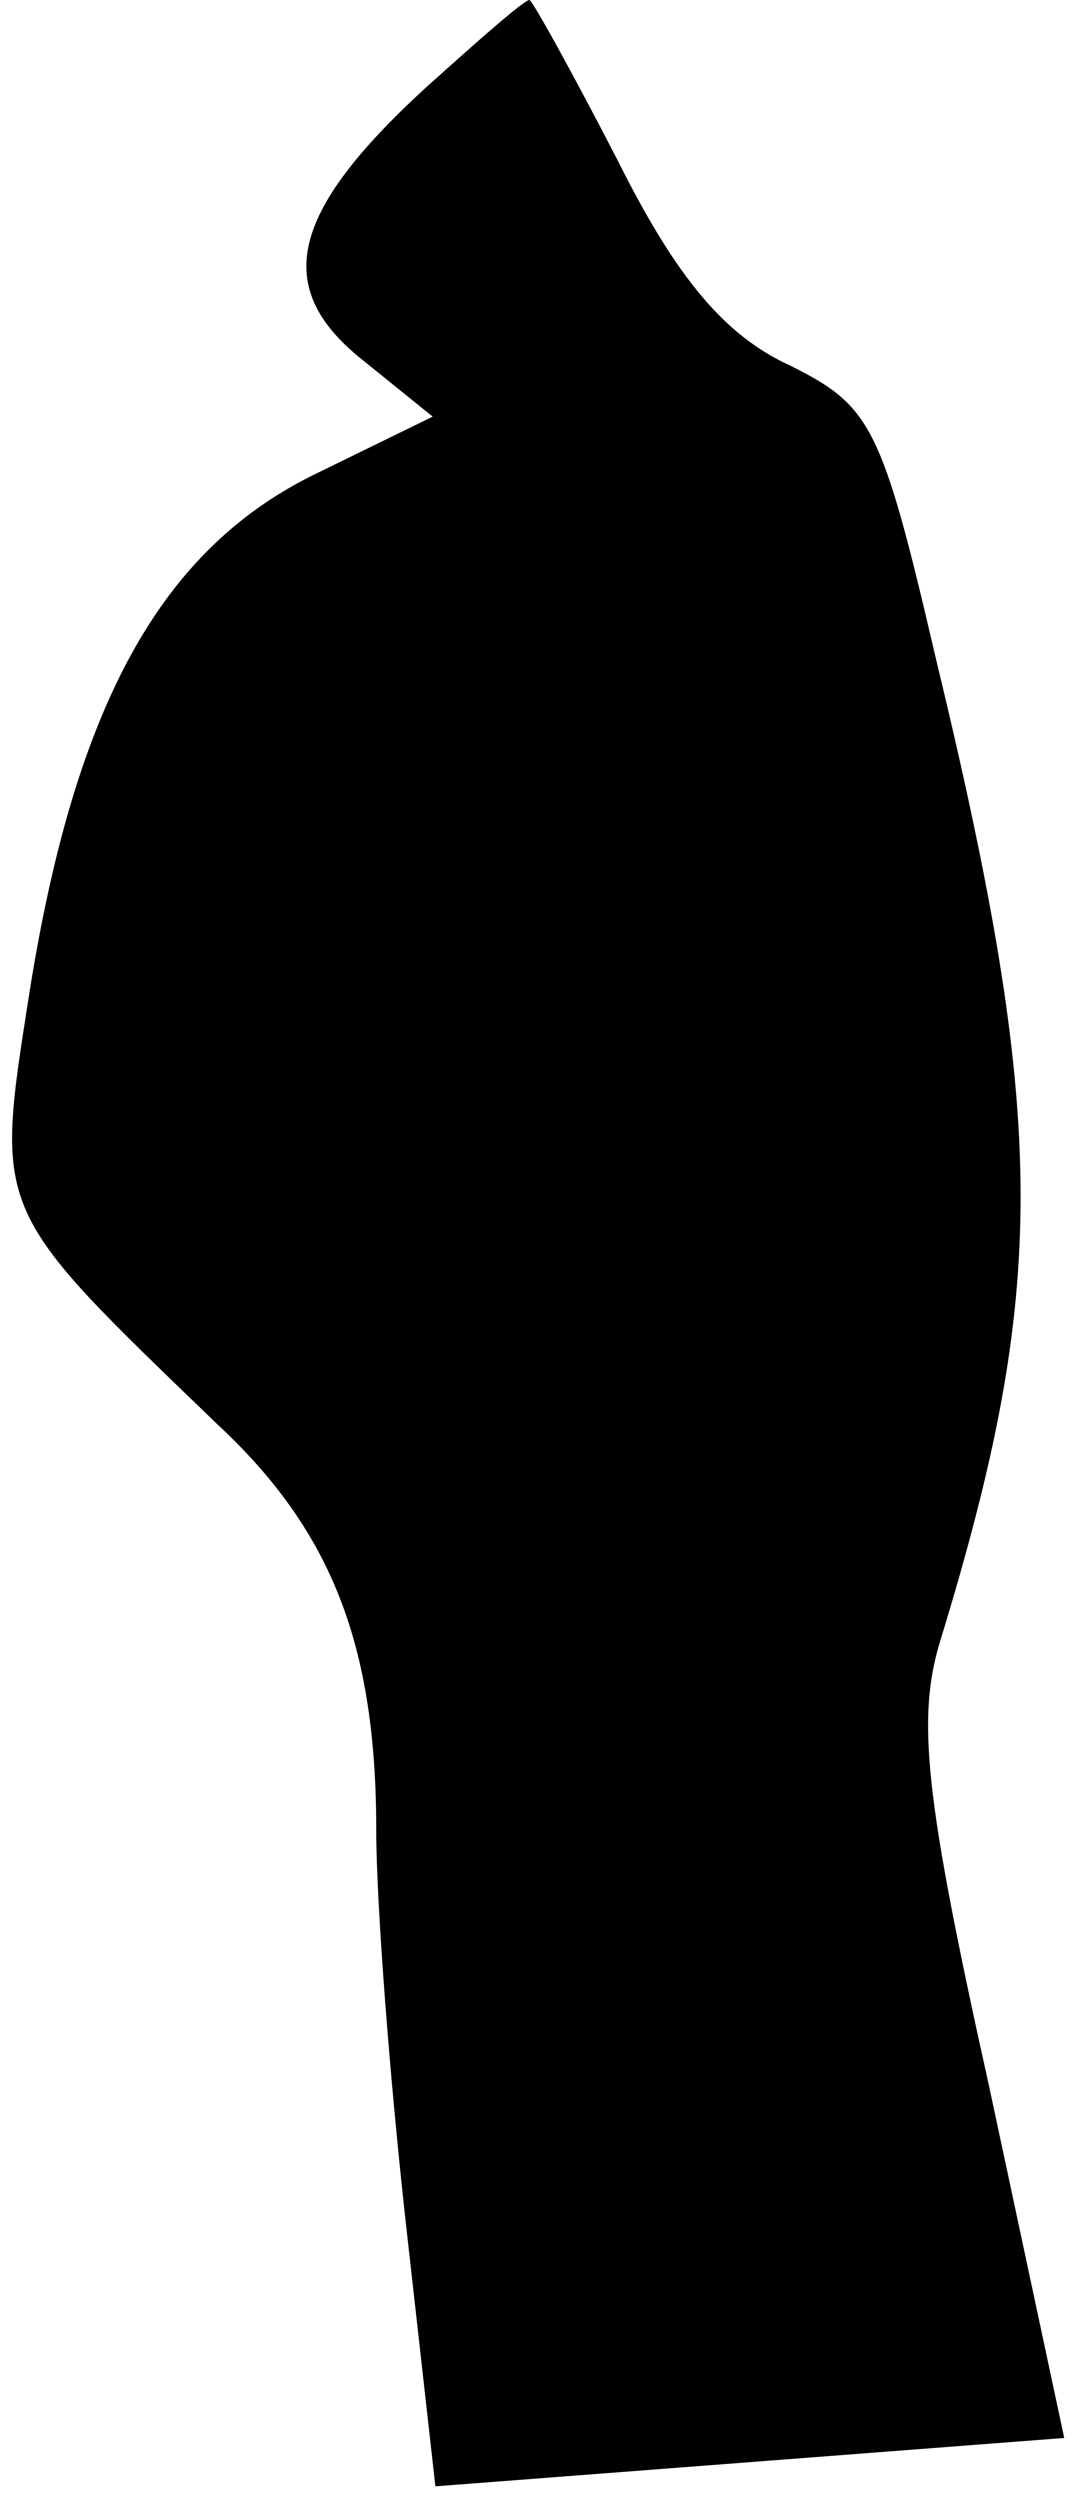 <?xml version="1.0" standalone="no"?>
<!DOCTYPE svg PUBLIC "-//W3C//DTD SVG 20010904//EN"
 "http://www.w3.org/TR/2001/REC-SVG-20010904/DTD/svg10.dtd">
<svg version="1.0" xmlns="http://www.w3.org/2000/svg"
 width="40pt" height="93pt" viewBox="0 0 40 93"
 preserveAspectRatio="xMidYMid meet">
<g transform="translate(0,93) scale(0.1,-0.1)"
fill="#000000" stroke="none">
<path fill="#000000" stroke="none" d="M158 897 c-50 -46 -57 -74 -23 -101
l26 -21 -45 -22 c-56 -28 -88 -85 -105 -192 -13 -83 -14 -80 70 -161 43 -40
59 -83 59 -151 0 -27 5 -92 11 -146 l11 -98 117 9 117 9 -28 131 c-24 108 -27
137 -18 166 40 131 40 192 -2 366 -20 86 -24 93 -54 108 -24 11 -42 32 -64 76
-17 33 -32 60 -33 60 -2 0 -19 -15 -39 -33z"/>
</g>
</svg>
